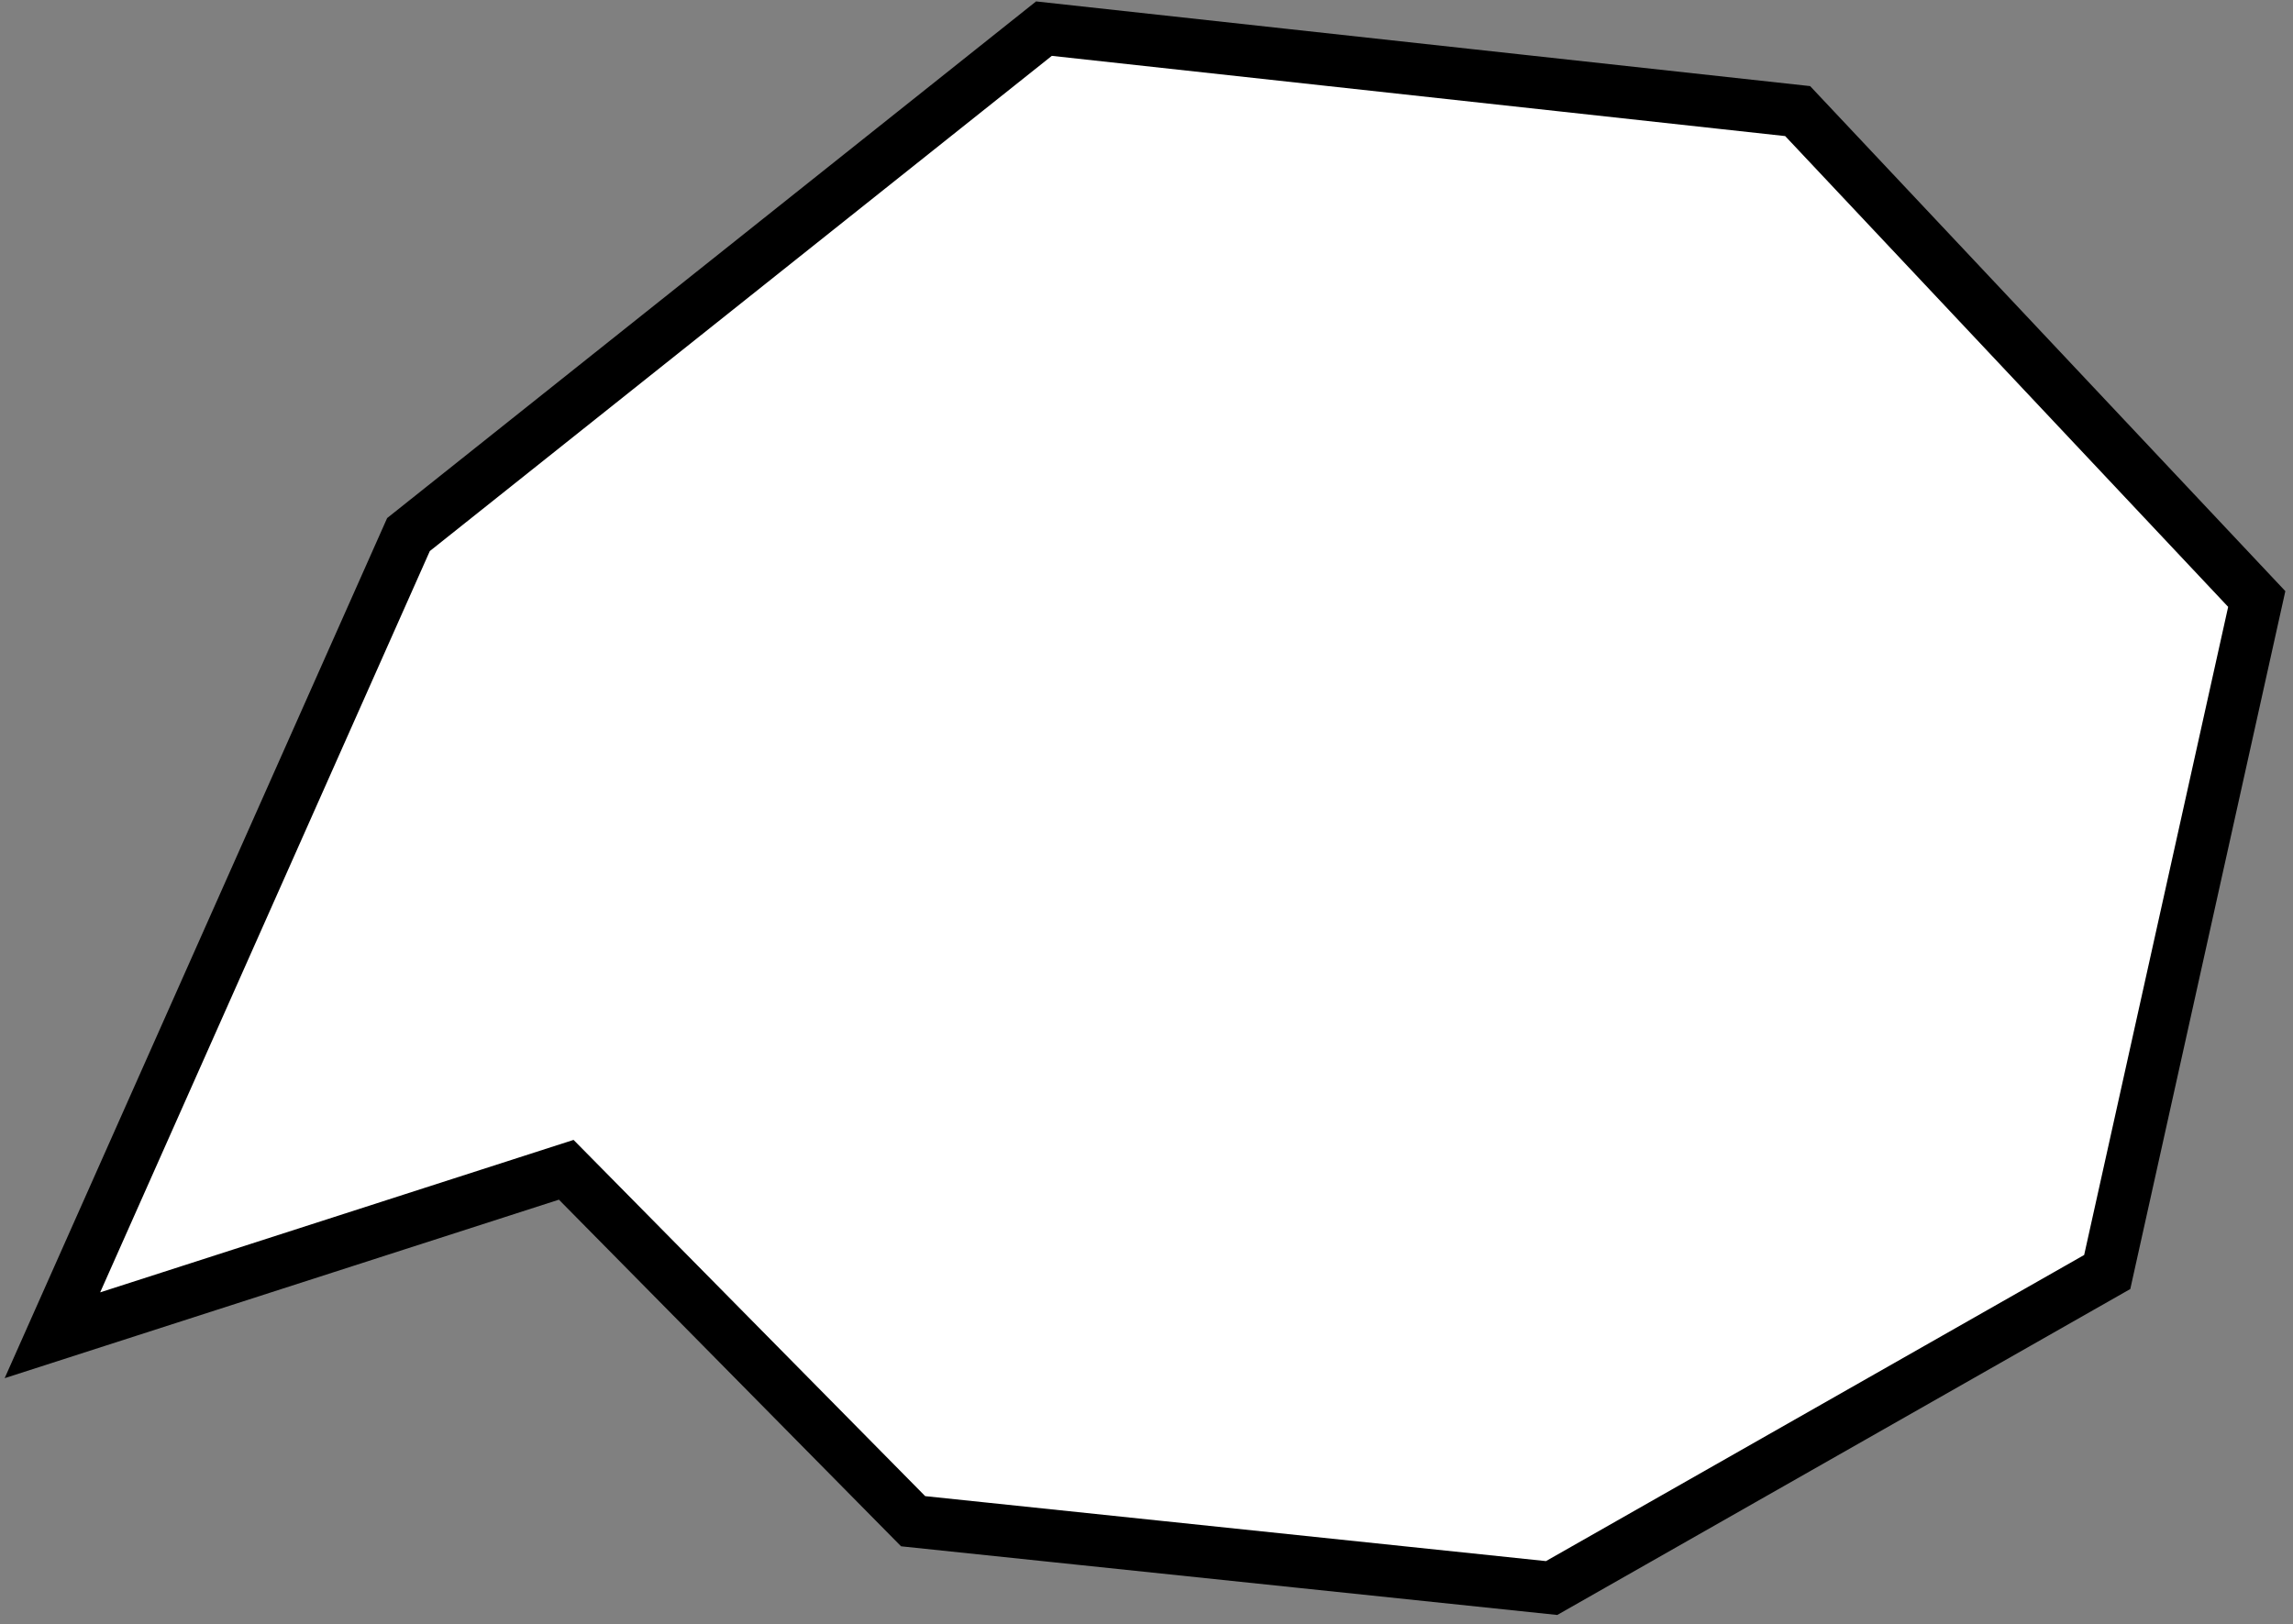 <?xml version="1.0" encoding="UTF-8"?>
<svg width="175px" height="124px" viewBox="0 0 175 124" version="1.1" xmlns="http://www.w3.org/2000/svg" xmlns:xlink="http://www.w3.org/1999/xlink">
    <rect x="0" y="0" width="175" height="124" fill="#808080" stroke="none"/>
    <!-- Generator: Sketch 48.2 (47327) - http://www.bohemiancoding.com/sketch -->
    <title>Path 25</title>
    <desc>Created with Sketch.</desc>
    <defs></defs>
    <g id="Layout" stroke="none" stroke-width="1" fill="none" fill-rule="evenodd" transform="translate(-3214, -873)">
        <polygon id="Path-25" stroke="#000000" stroke-width="4" fill="#FFFFFF" transform="translate(3306.697, 934.126) rotate(15) translate(-3306.697, -934.126) " points="3231.583 996.495 3242.012 930.423 3278.862 880.565 3336.054 871.757 3379.537 898.665 3381.811 951.242 3347.096 985.52 3298.708 993.205 3266.192 974.144"></polygon>
    </g>
</svg>